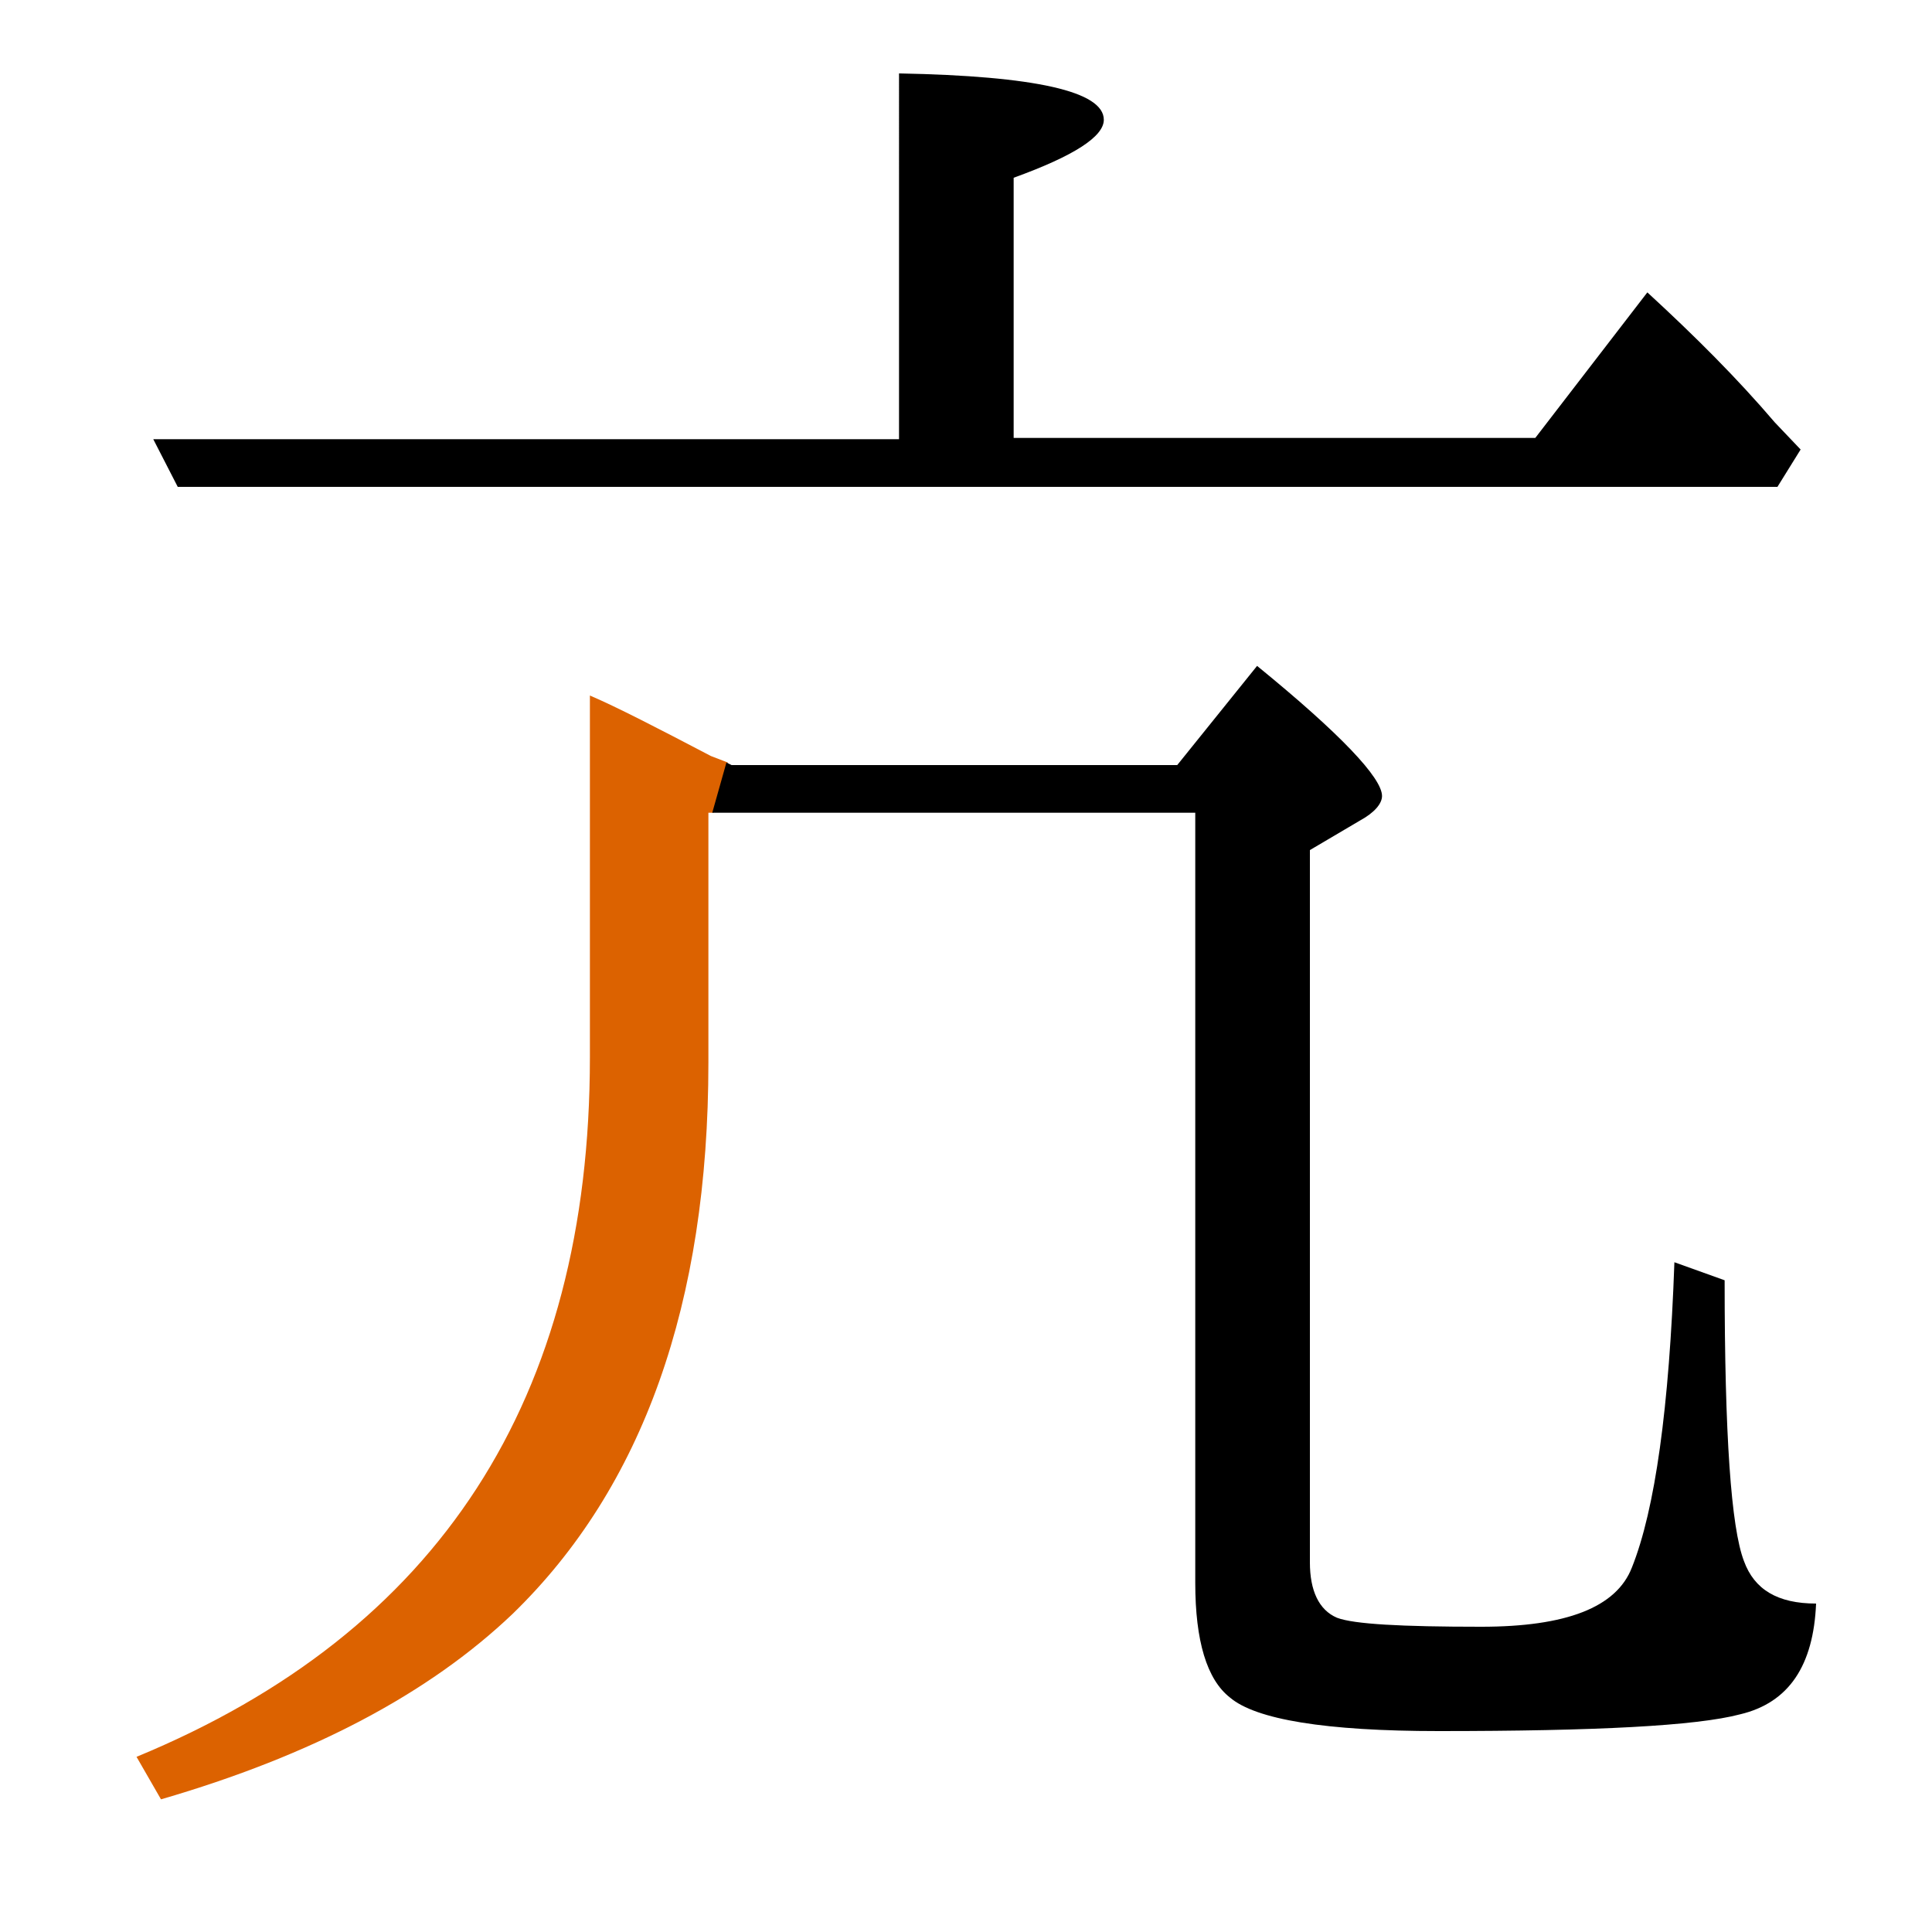 <?xml version="1.0" encoding="utf-8"?>
<!-- Generator: Adobe Illustrator 19.0.0, SVG Export Plug-In . SVG Version: 6.00 Build 0)  -->
<svg version="1.1" id="圖層_1" xmlns="http://www.w3.org/2000/svg" xmlns:xlink="http://www.w3.org/1999/xlink" x="0px" y="0px"
	 viewBox="45 -33.8 150 150" style="enable-background:new 45 -33.8 150 150;" xml:space="preserve">
<style type="text/css">
	.st0{enable-background:new    ;}
	.st1{fill:#DC6200;}
</style>
<g class="st0">
	<path class="st1" d="M100.2,24.9c-4.2-2.2-7.3-3.8-9.4-4.7v28.1c0,26.5-11.7,44.6-35.2,54.3l1.9,3.3c11.7-3.4,20.8-8.2,27.3-14.4
		c10.1-9.8,15.2-24.1,15.2-42.8V29.3h0.4l1.1-3.9L100.2,24.9z"/>
	<path d="M183,4l1.8-2.9l-2-2.1c-2.9-3.4-6.2-6.7-9.9-10.1l-8.7,11.3h-40.5v-20.2c4.7-1.7,7-3.2,7-4.5c0-2.2-5.3-3.4-15.9-3.6V0.3
		H56.9L58.8,4H183z"/>
	<path d="M180.4,87.4c-1-2.6-1.5-9.8-1.5-21.8l-3.9-1.4c-0.4,11.3-1.5,19.2-3.3,23.7c-1.2,3.1-5.1,4.6-11.7,4.6
		c-6.2,0-9.9-0.2-11.2-0.7c-1.4-0.6-2.1-2.1-2.1-4.3V32.2l3.9-2.3c1.1-0.6,1.7-1.3,1.7-1.9c0-1.4-3.2-4.8-9.7-10.1l-6.2,7.7h-34.6
		l-0.4-0.2l-1.1,3.9h37.5v59.8c0,4.5,0.9,7.5,2.7,8.9c2,1.7,7.4,2.6,16.2,2.6c12.2,0,20-0.4,23.4-1.3c3.8-0.9,5.7-3.8,5.9-8.6
		C183,90.7,181.2,89.6,180.4,87.4z"/>
</g>
</svg>
